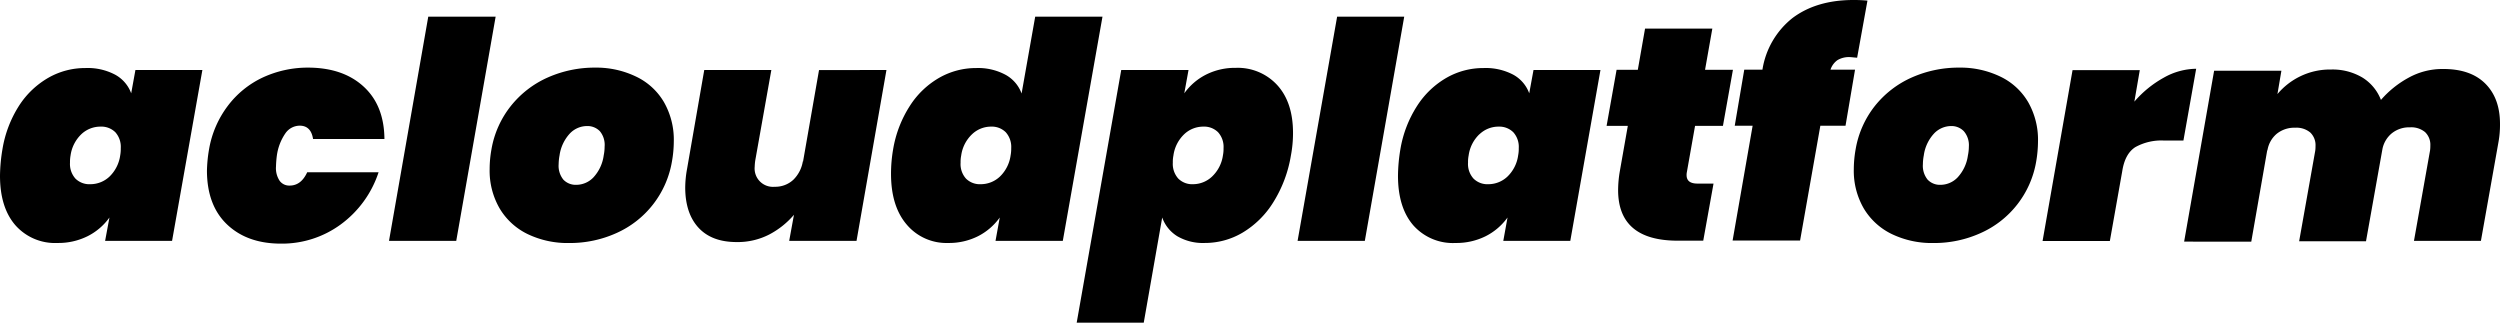 <svg xmlns="http://www.w3.org/2000/svg" viewBox="0 0 525.38 67.81"><title>logo</title><g id="Layer_2" data-name="Layer 2"><g id="Layer_1-2" data-name="Layer 1"><path d="M24.19,15.69a7.32,7.32,0,0,1,3.38,3.92l.89-4.9H42.53L36.16,50.62H22.09L23,45.71a12.54,12.54,0,0,1-4.58,3.92,13.71,13.71,0,0,1-6.3,1.43,11.11,11.11,0,0,1-8.88-3.72Q0,43.61,0,36.93a35.64,35.64,0,0,1,.51-5.54A24.2,24.2,0,0,1,4,22.22a18,18,0,0,1,6.24-5.92,15.54,15.54,0,0,1,7.67-2A12.36,12.36,0,0,1,24.19,15.69Zm-7.1,12.52a7.63,7.63,0,0,0-2.26,4.45,7.74,7.74,0,0,0-.12,1.53,4.6,4.6,0,0,0,1.14,3.34A4.15,4.15,0,0,0,19,38.71,5.85,5.85,0,0,0,23,37.12a7.65,7.65,0,0,0,2.26-4.46,7.74,7.74,0,0,0,.12-1.53,4.62,4.62,0,0,0-1.14-3.34,4.19,4.19,0,0,0-3.12-1.18A5.82,5.82,0,0,0,17.09,28.21Z"/><path d="M76.43,18.21q4.3,3.95,4.36,11h-15c-.29-1.87-1.23-2.8-2.8-2.8a3.68,3.68,0,0,0-3,1.59,10.8,10.8,0,0,0-1.81,4.71A21.84,21.84,0,0,0,58,35a4.8,4.8,0,0,0,.77,3,2.49,2.49,0,0,0,2.1,1q2.41,0,3.69-2.8h15a22.13,22.13,0,0,1-8,11,20.88,20.88,0,0,1-12.51,4q-7.07,0-11.3-4T43.49,35.91a29.63,29.63,0,0,1,.44-4.52,21,21,0,0,1,3.92-9.11,19.63,19.63,0,0,1,7.38-6,22.5,22.5,0,0,1,9.65-2.07Q72.14,14.26,76.43,18.21Z"/><path d="M104.16,3.5,95.88,50.62H81.75L90,3.5Z"/><path d="M133.7,16.11a13.49,13.49,0,0,1,5.83,5.35,15.94,15.94,0,0,1,2.07,8.27,24.52,24.52,0,0,1-.39,4.21A20.14,20.14,0,0,1,129.5,49a23.73,23.73,0,0,1-9.87,2.07,19.33,19.33,0,0,1-8.75-1.88A13.83,13.83,0,0,1,105,43.8a15.76,15.76,0,0,1-2.1-8.27,23.27,23.27,0,0,1,.38-4.14,20.09,20.09,0,0,1,4.07-9.11,20.59,20.59,0,0,1,7.77-6,24.3,24.3,0,0,1,10-2.07A19.23,19.23,0,0,1,133.7,16.11ZM119.76,28.05a8.51,8.51,0,0,0-2.17,4.61,10.85,10.85,0,0,0-.19,1.85,4.61,4.61,0,0,0,1,3.25,3.58,3.58,0,0,0,2.74,1.08,5,5,0,0,0,3.57-1.56,8.47,8.47,0,0,0,2.16-4.62,9.2,9.2,0,0,0,.19-1.84,4.49,4.49,0,0,0-1-3.25,3.61,3.61,0,0,0-2.71-1.08A5,5,0,0,0,119.76,28.05Z"/><path d="M186.29,14.71,180,50.62H165.85l1-5.48a17.45,17.45,0,0,1-5.19,4.14,14.51,14.51,0,0,1-6.85,1.59q-5.22,0-8-3T144,39.47a22.47,22.47,0,0,1,.38-3.94L148,14.71H162.1l-3.38,19a11.08,11.08,0,0,0-.12,1.34,3.85,3.85,0,0,0,4.2,4.2,5.55,5.55,0,0,0,3.94-1.49,7,7,0,0,0,2-4v.32l3.38-19.35Z"/><path d="M231.69,3.5l-8.34,47.12H209.21l.89-4.91a12.69,12.69,0,0,1-4.55,3.92,13.53,13.53,0,0,1-6.27,1.43,10.91,10.91,0,0,1-8.72-3.85q-3.31-3.85-3.31-10.66a30.3,30.3,0,0,1,.44-5.16,24.21,24.21,0,0,1,3.54-9.17,17.9,17.9,0,0,1,6.23-5.92,15.58,15.58,0,0,1,7.68-2,12.18,12.18,0,0,1,6.2,1.43,7.35,7.35,0,0,1,3.35,3.92L217.55,3.5ZM204.28,28.21A7.57,7.57,0,0,0,202,32.66a7,7,0,0,0-.13,1.53A4.56,4.56,0,0,0,203,37.53a4.12,4.12,0,0,0,3.12,1.18,5.85,5.85,0,0,0,4-1.59,7.6,7.6,0,0,0,2.26-4.46,7.63,7.63,0,0,0,.13-1.53,4.62,4.62,0,0,0-1.15-3.34,4.16,4.16,0,0,0-3.12-1.18A5.78,5.78,0,0,0,204.28,28.21Z"/><path d="M268.42,17.89q3.31,3.63,3.31,10.06a25.24,25.24,0,0,1-.44,4.71,26.71,26.71,0,0,1-3.7,9.84,19.16,19.16,0,0,1-6.43,6.37,15.52,15.52,0,0,1-8,2.19,10.66,10.66,0,0,1-5.77-1.43,7.61,7.61,0,0,1-3.15-3.92l-3.88,22.1H226.27l9.36-53.1h14.14l-.89,4.9a12.61,12.61,0,0,1,4.55-3.92,13.5,13.5,0,0,1,6.27-1.43A11.24,11.24,0,0,1,268.42,17.89ZM254.7,37.12A7.6,7.6,0,0,0,257,32.66a7,7,0,0,0,.13-1.53,4.58,4.58,0,0,0-1.15-3.34,4.16,4.16,0,0,0-3.12-1.18,5.81,5.81,0,0,0-4,1.6,7.57,7.57,0,0,0-2.26,4.45,7,7,0,0,0-.13,1.53,4.6,4.6,0,0,0,1.15,3.34,4.12,4.12,0,0,0,3.12,1.18A5.83,5.83,0,0,0,254.7,37.12Z"/><path d="M295.1,3.5l-8.28,47.12H272.69L281,3.5Z"/><path d="M318,15.69a7.3,7.3,0,0,1,3.37,3.92l.9-4.9h14.07L330,50.62H315.92l.89-4.91a12.7,12.7,0,0,1-4.58,3.92,13.72,13.72,0,0,1-6.31,1.43A11.11,11.11,0,0,1,297,47.34q-3.21-3.73-3.21-10.41a35.5,35.5,0,0,1,.5-5.54,24.21,24.21,0,0,1,3.54-9.17,18,18,0,0,1,6.24-5.92,15.54,15.54,0,0,1,7.67-2A12.42,12.42,0,0,1,318,15.69Zm-7.1,12.52a7.57,7.57,0,0,0-2.26,4.45,7,7,0,0,0-.13,1.53,4.56,4.56,0,0,0,1.15,3.34,4.12,4.12,0,0,0,3.12,1.18,5.83,5.83,0,0,0,4-1.59,7.6,7.6,0,0,0,2.26-4.46,7,7,0,0,0,.13-1.53,4.58,4.58,0,0,0-1.15-3.34A4.16,4.16,0,0,0,315,26.61,5.79,5.79,0,0,0,310.92,28.21Z"/><path d="M354.5,36.16a2.9,2.9,0,0,0-.06.64c0,1.19.76,1.78,2.29,1.78h3.37l-2.16,12h-5.35q-12.54,0-12.54-10.64a23.91,23.91,0,0,1,.38-4.07l1.66-9.42h-4.46l2.1-11.78h4.46l1.52-8.66h14.14l-1.53,8.66h5.86l-2.1,11.78h-5.86Z"/><path d="M388.75,12a4.71,4.71,0,0,0-2.61.64,4,4,0,0,0-1.46,2h5.16l-2,11.78h-5.29l-4.26,24.13H364.11l4.21-24.13h-3.76l2-11.78h3.82a17.21,17.21,0,0,1,6.33-10.86Q381.75,0,389.52,0c.59,0,1.57,0,2.93.13l-2.17,12C389.52,12.08,389,12,388.75,12Z"/><path d="M420.4,16.11a13.52,13.52,0,0,1,5.82,5.35,15.94,15.94,0,0,1,2.07,8.27,25.5,25.5,0,0,1-.38,4.21A20.12,20.12,0,0,1,416.19,49a23.65,23.65,0,0,1-9.86,2.07,19.37,19.37,0,0,1-8.76-1.88,13.89,13.89,0,0,1-5.89-5.38,15.76,15.76,0,0,1-2.1-8.27,24.24,24.24,0,0,1,.38-4.14A20.1,20.1,0,0,1,394,22.28a20.59,20.59,0,0,1,7.77-6,24.25,24.25,0,0,1,10-2.07A19.28,19.28,0,0,1,420.4,16.11ZM406.45,28.05a8.44,8.44,0,0,0-2.16,4.61,9.92,9.92,0,0,0-.19,1.85,4.61,4.61,0,0,0,1,3.25,3.56,3.56,0,0,0,2.73,1.08,5,5,0,0,0,3.57-1.56,8.47,8.47,0,0,0,2.16-4.62,9.24,9.24,0,0,0,.2-1.84,4.49,4.49,0,0,0-1.06-3.25,3.6,3.6,0,0,0-2.7-1.08A5,5,0,0,0,406.45,28.05Z"/><path d="M454.71,16.33a14.14,14.14,0,0,1,6.82-1.88l-2.68,15.09h-4a11.23,11.23,0,0,0-6.14,1.4c-1.43.94-2.33,2.59-2.71,5l-2.61,14.71H429.25l6.3-35.91h14.13l-1.14,6.62A22.52,22.52,0,0,1,454.71,16.33Z"/><path d="M522.26,17.54q3.12,3.09,3.12,8.5a20.34,20.34,0,0,1-.31,3.76l-3.7,20.82H507.3l3.38-19a6.88,6.88,0,0,0,.06-1,3.68,3.68,0,0,0-1.11-2.86,4.53,4.53,0,0,0-3.16-1,5.82,5.82,0,0,0-3.81,1.24,5.72,5.72,0,0,0-2,3.4l-3.44,19.3H483.17l3.38-19a6.88,6.88,0,0,0,.06-1,3.68,3.68,0,0,0-1.11-2.86,4.53,4.53,0,0,0-3.16-1,5.88,5.88,0,0,0-3.91,1.3,5.71,5.71,0,0,0-1.94,3.6v-.32l-3.38,19.36H459l6.3-35.91h14.14l-.83,4.9a14.49,14.49,0,0,1,4.77-3.72,14.29,14.29,0,0,1,6.5-1.44,12.27,12.27,0,0,1,6.59,1.69A9.57,9.57,0,0,1,500.36,21a20.81,20.81,0,0,1,5.83-4.68,14.66,14.66,0,0,1,7.1-1.82Q519.14,14.45,522.26,17.54Z"/></g></g></svg>